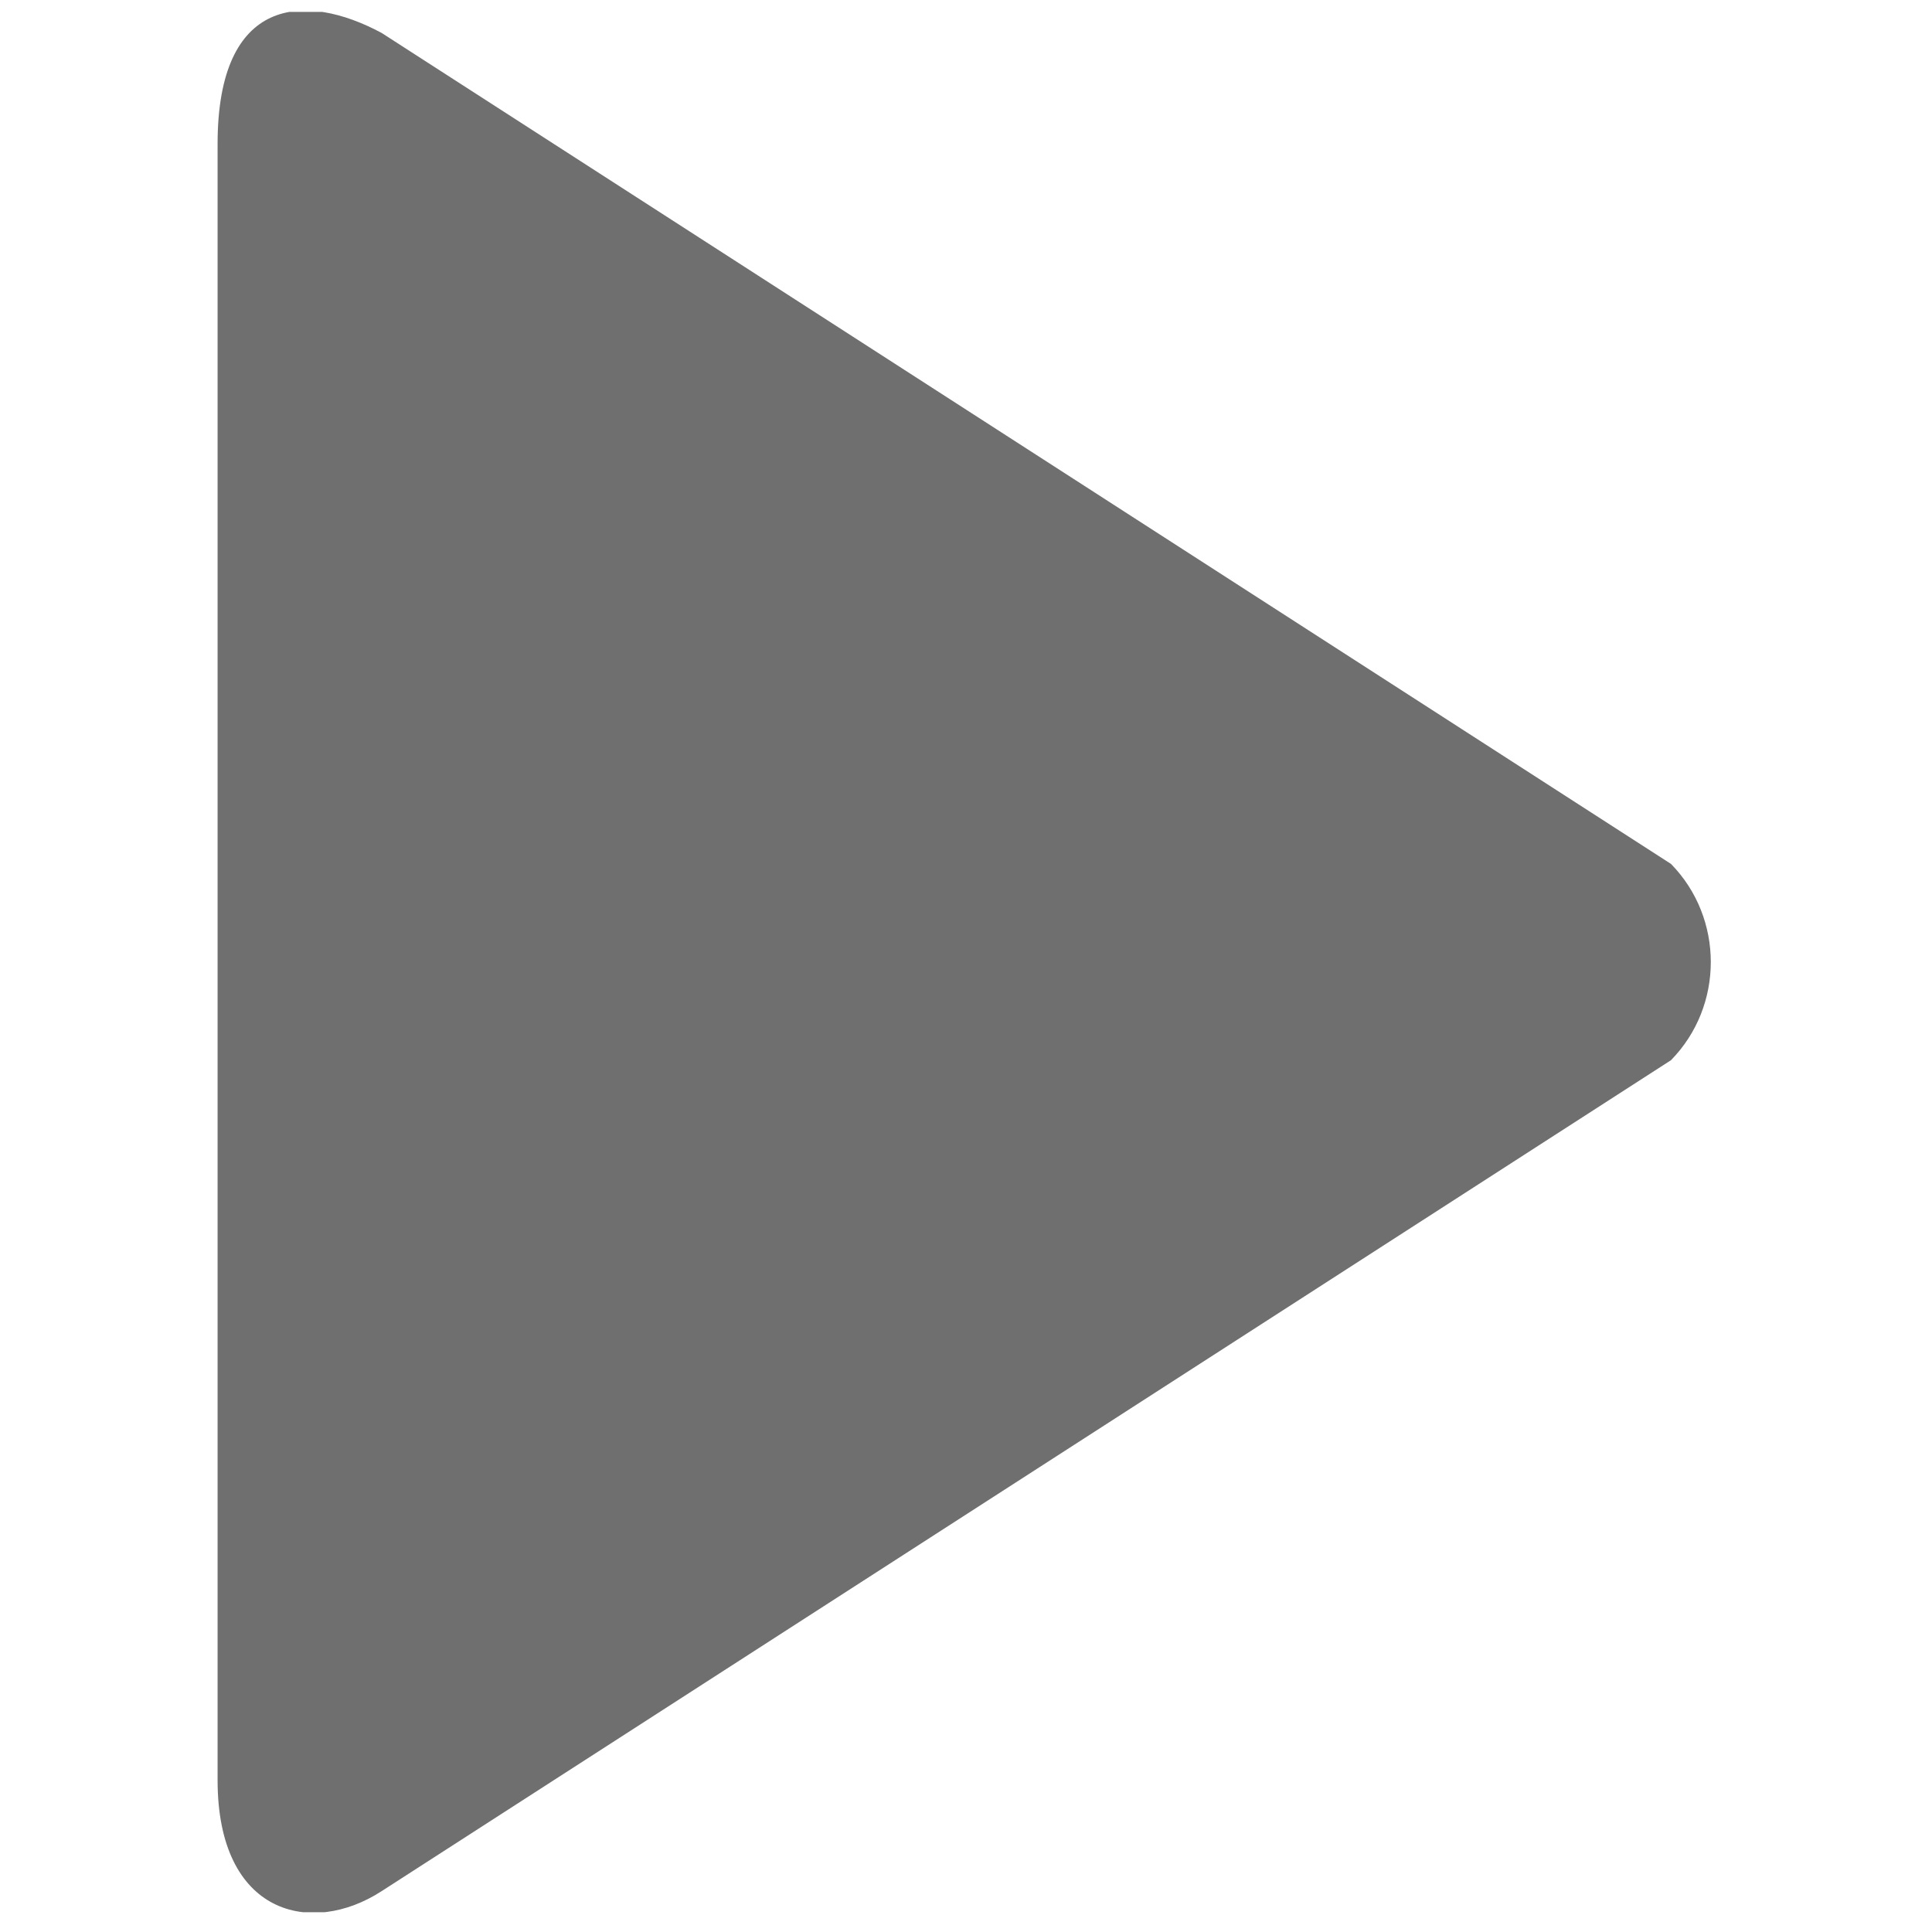 <svg width="61" height="61" viewBox="0 0 61 61" fill="none" xmlns="http://www.w3.org/2000/svg">
<g clip-path="url(#clip0_205_101)">
<path fill-rule="evenodd" clip-rule="evenodd" d="M52.759 27.277L12.051 1.041C9.636 -0.259 6.87 -0.124 6.87 4.545V56.205C6.87 60.474 9.838 61.147 12.051 59.709L52.759 33.474C54.435 31.762 54.435 28.989 52.759 27.277Z" fill="#6F6F6F"/>
</g>
<defs>
<clipPath id="clip0_205_101">
<rect width="60" height="60" fill="white" transform="translate(0.441 0.375)"/>
</clipPath>
</defs>
</svg>
